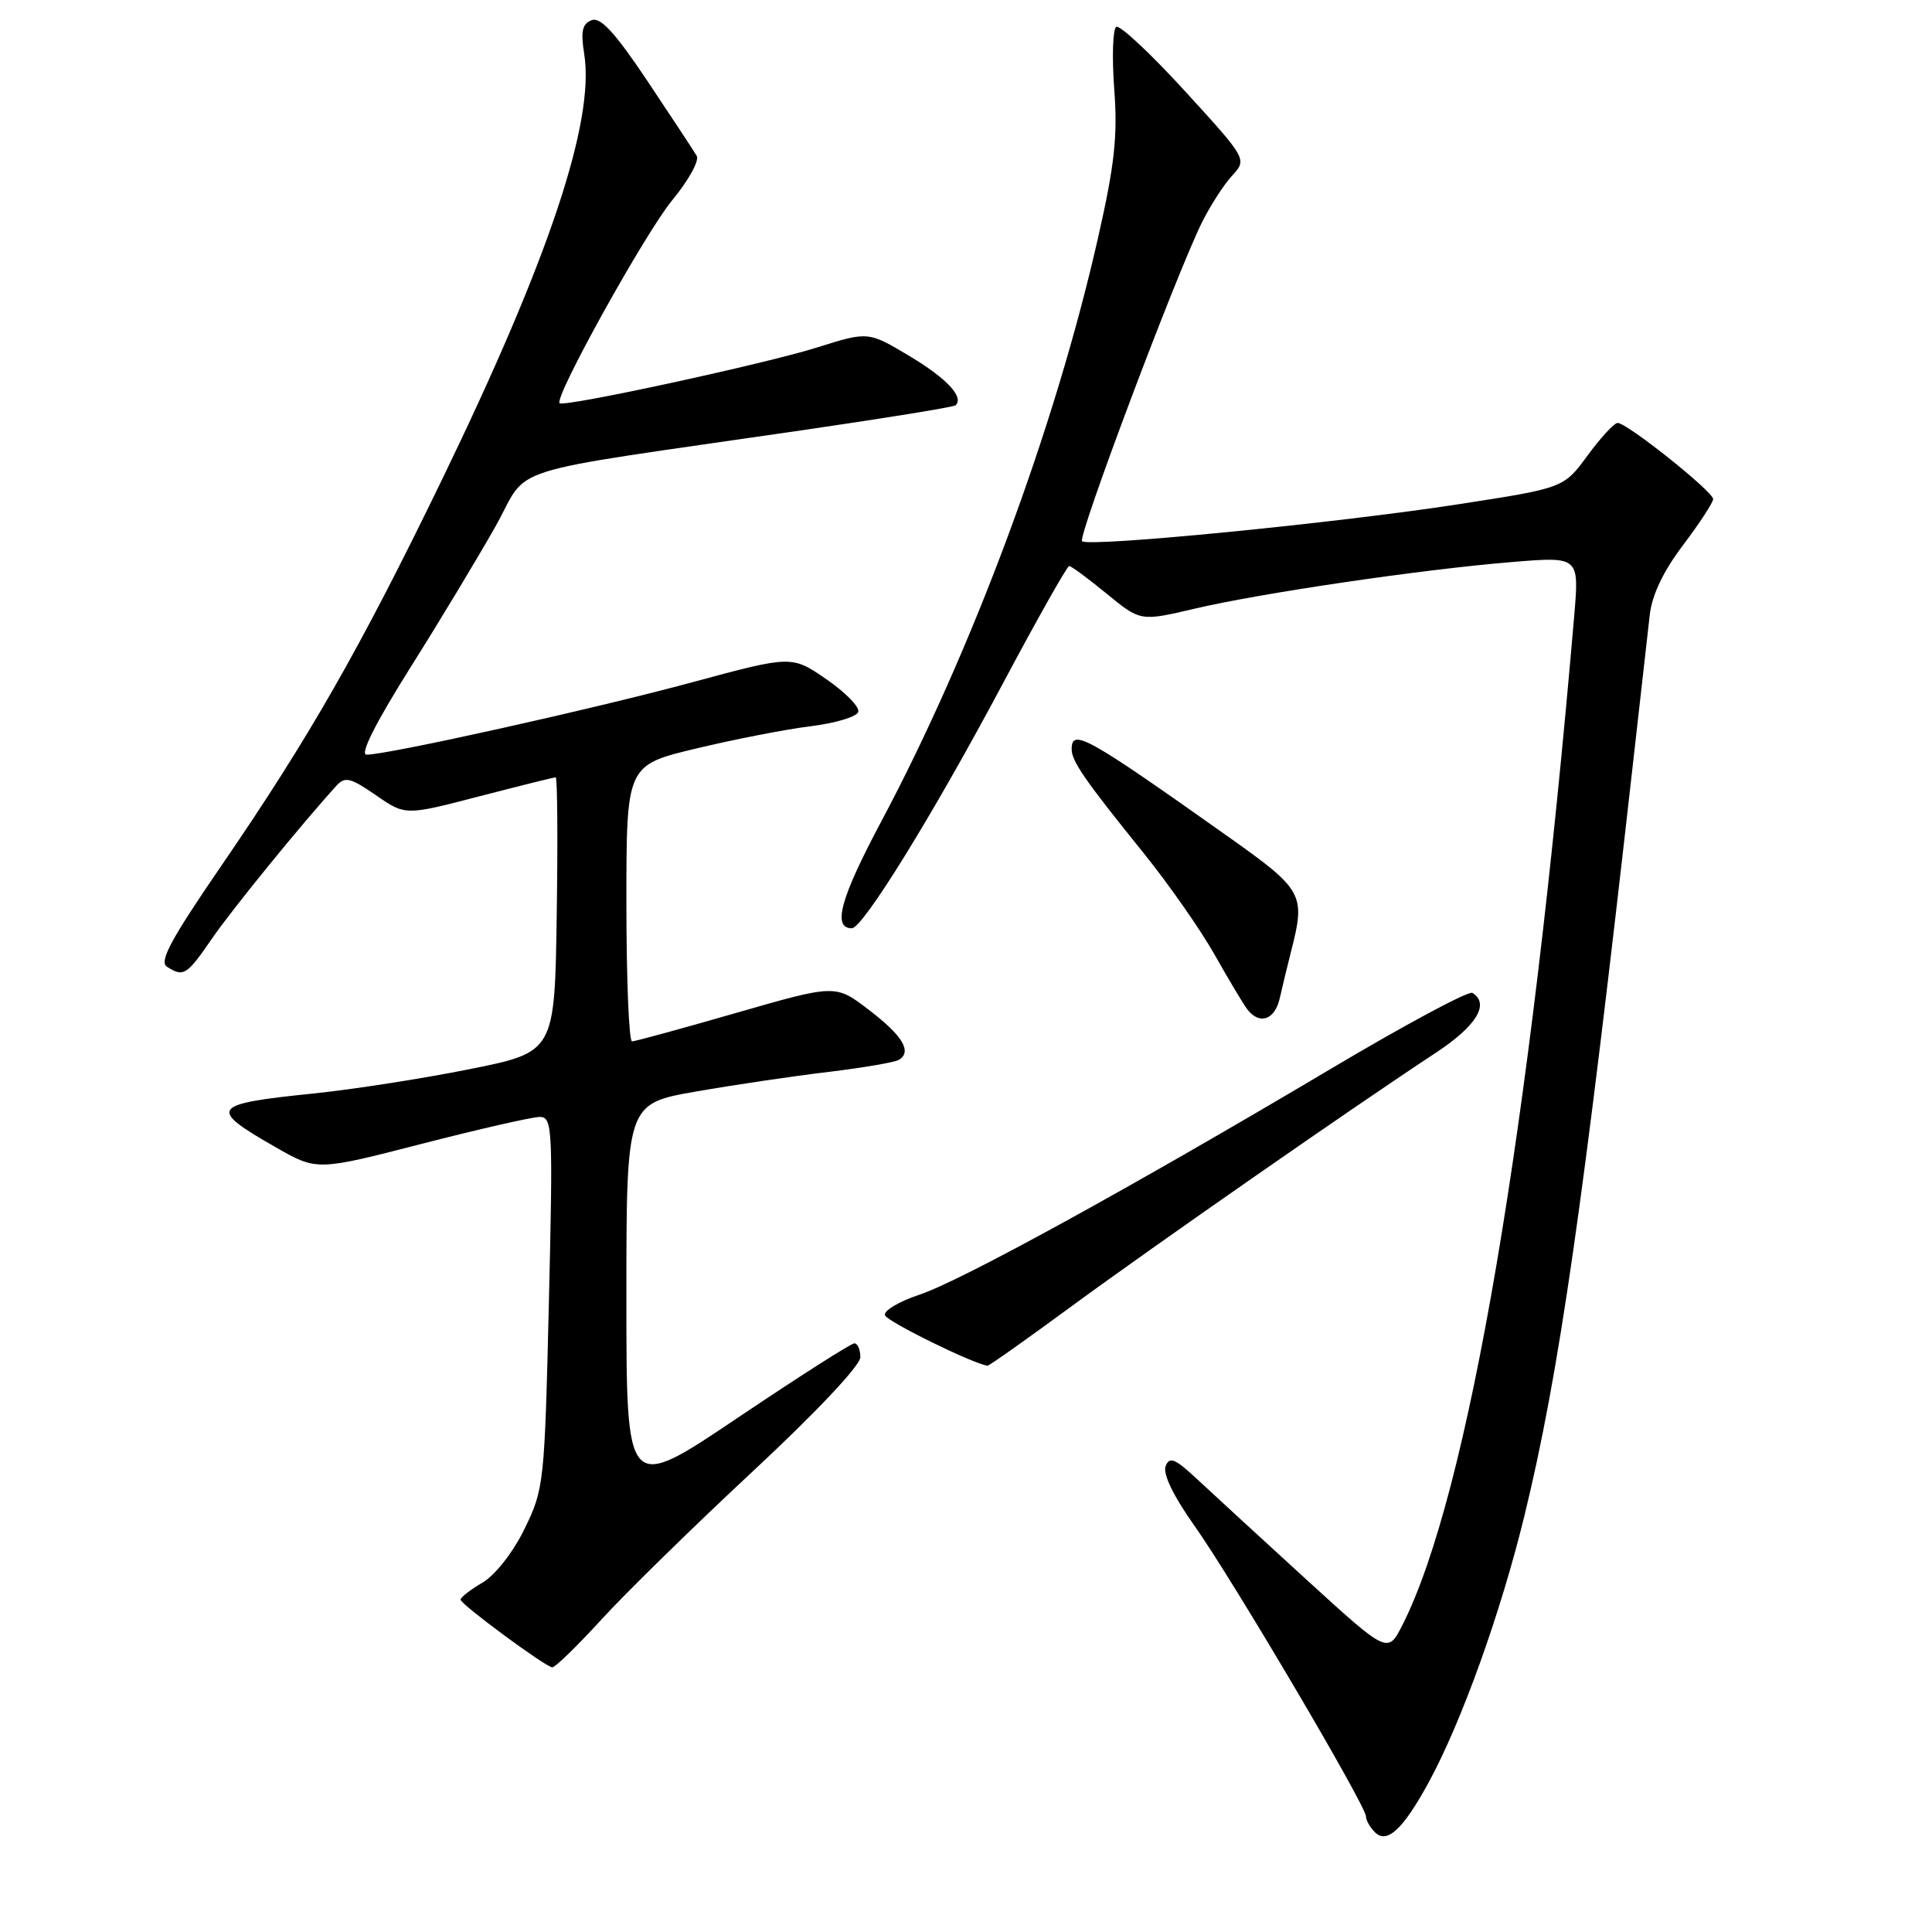 <?xml version="1.0" encoding="UTF-8" standalone="no"?>
<!DOCTYPE svg PUBLIC "-//W3C//DTD SVG 1.1//EN" "http://www.w3.org/Graphics/SVG/1.1/DTD/svg11.dtd" >
<svg xmlns="http://www.w3.org/2000/svg" xmlns:xlink="http://www.w3.org/1999/xlink" version="1.1" viewBox="0 0 256 256">
 <g >
 <path fill="currentColor"
d=" M 189.33 236.13 C 193.67 228.15 198.85 213.73 201.99 200.86 C 206.57 182.11 209.78 159.83 216.51 100.00 C 217.41 92.03 218.35 83.69 218.60 81.48 C 218.90 78.82 220.40 75.68 223.03 72.21 C 225.21 69.32 227.00 66.58 227.00 66.13 C 227.00 65.13 215.52 55.98 214.33 56.04 C 213.88 56.06 212.08 58.01 210.35 60.37 C 207.20 64.66 207.20 64.66 193.35 66.80 C 177.16 69.31 144.21 72.54 143.38 71.71 C 142.78 71.11 155.78 36.54 159.25 29.50 C 160.34 27.30 162.13 24.51 163.24 23.30 C 165.26 21.10 165.26 21.10 157.01 12.07 C 152.47 7.10 148.37 3.27 147.91 3.56 C 147.45 3.84 147.33 7.55 147.64 11.79 C 148.11 18.02 147.70 21.79 145.51 31.45 C 139.82 56.61 128.89 86.06 116.81 108.78 C 111.36 119.00 110.26 123.00 112.87 123.00 C 114.33 123.00 123.58 108.03 132.79 90.75 C 137.40 82.09 141.40 75.00 141.67 75.00 C 141.94 75.00 144.18 76.65 146.64 78.67 C 151.12 82.34 151.12 82.34 158.31 80.65 C 167.17 78.57 188.48 75.44 200.38 74.47 C 209.26 73.74 209.26 73.74 208.59 81.62 C 202.75 149.87 194.53 198.20 185.83 215.32 C 183.89 219.14 183.89 219.14 173.19 209.38 C 167.31 204.01 160.83 198.05 158.78 196.14 C 155.71 193.26 154.96 192.94 154.45 194.28 C 154.06 195.30 155.48 198.23 158.29 202.20 C 163.29 209.24 181.00 239.27 181.00 240.69 C 181.00 241.19 181.53 242.13 182.19 242.79 C 183.78 244.38 185.93 242.39 189.33 236.13 Z  M 79.67 214.62 C 82.88 211.10 91.91 202.26 99.75 194.96 C 108.14 187.15 114.00 180.93 114.00 179.84 C 114.00 178.83 113.64 178.00 113.21 178.00 C 112.77 178.00 105.80 182.45 97.71 187.89 C 83.00 197.79 83.00 197.79 83.00 172.01 C 83.00 146.24 83.00 146.24 92.25 144.63 C 97.34 143.74 105.24 142.57 109.81 142.03 C 114.38 141.48 118.57 140.76 119.12 140.43 C 120.88 139.34 119.60 137.22 115.10 133.79 C 110.71 130.43 110.71 130.43 97.60 134.20 C 90.40 136.28 84.16 137.98 83.75 137.99 C 83.34 137.99 83.00 129.76 83.00 119.70 C 83.00 101.39 83.00 101.39 92.25 99.18 C 97.34 97.96 104.16 96.63 107.42 96.23 C 110.67 95.83 113.51 94.98 113.72 94.34 C 113.94 93.70 112.04 91.75 109.51 90.01 C 104.91 86.84 104.91 86.84 91.70 90.41 C 78.72 93.93 51.39 100.00 48.57 100.00 C 47.65 100.00 49.72 95.87 54.31 88.56 C 58.27 82.28 63.36 73.82 65.64 69.78 C 70.35 61.42 65.44 62.96 106.36 57.00 C 117.28 55.41 126.41 53.93 126.63 53.70 C 127.75 52.59 125.44 50.13 120.50 47.17 C 115.04 43.91 115.04 43.91 108.27 46.04 C 101.39 48.21 74.79 53.97 74.15 53.43 C 73.35 52.75 85.49 30.87 89.08 26.52 C 91.23 23.92 92.69 21.28 92.32 20.65 C 91.95 20.02 89.02 15.58 85.82 10.78 C 81.49 4.31 79.58 2.22 78.39 2.68 C 77.15 3.16 76.93 4.15 77.41 7.15 C 78.84 16.08 72.72 34.38 58.51 63.67 C 47.66 86.04 40.92 97.83 29.23 114.86 C 22.64 124.48 21.05 127.42 22.12 128.10 C 24.33 129.50 24.74 129.24 28.10 124.35 C 30.81 120.42 40.08 109.04 44.61 104.08 C 45.72 102.87 46.47 103.06 49.81 105.37 C 53.71 108.07 53.71 108.07 63.46 105.53 C 68.83 104.14 73.40 103.00 73.63 103.00 C 73.86 103.00 73.92 111.19 73.77 121.20 C 73.50 139.41 73.50 139.41 62.22 141.67 C 56.01 142.92 46.68 144.37 41.48 144.90 C 27.88 146.29 27.49 146.85 36.52 152.01 C 41.99 155.14 41.99 155.14 55.86 151.57 C 63.48 149.61 70.53 148.00 71.51 148.00 C 73.21 148.00 73.28 149.38 72.73 172.59 C 72.16 196.56 72.08 197.31 69.51 202.57 C 67.98 205.70 65.64 208.69 63.94 209.70 C 62.32 210.65 61.01 211.67 61.03 211.97 C 61.06 212.60 72.20 220.82 73.17 220.93 C 73.54 220.97 76.46 218.13 79.67 214.62 Z  M 141.86 173.18 C 152.50 165.36 179.40 146.63 190.25 139.50 C 195.63 135.96 197.44 133.01 195.10 131.56 C 194.61 131.26 186.17 135.78 176.35 141.62 C 149.77 157.41 127.35 169.72 121.81 171.56 C 119.11 172.46 117.06 173.68 117.26 174.28 C 117.54 175.12 129.05 180.77 130.86 180.96 C 131.06 180.98 136.01 177.48 141.86 173.18 Z  M 169.58 132.25 C 169.92 130.74 170.60 127.92 171.09 126.00 C 173.01 118.50 172.70 117.92 162.75 110.87 C 143.95 97.55 142.00 96.46 142.00 99.28 C 142.00 100.86 143.77 103.42 151.53 113.03 C 154.86 117.16 159.11 123.24 160.96 126.53 C 162.81 129.81 164.75 133.06 165.28 133.75 C 166.90 135.85 168.93 135.15 169.58 132.25 Z "/>
</g>
</svg>